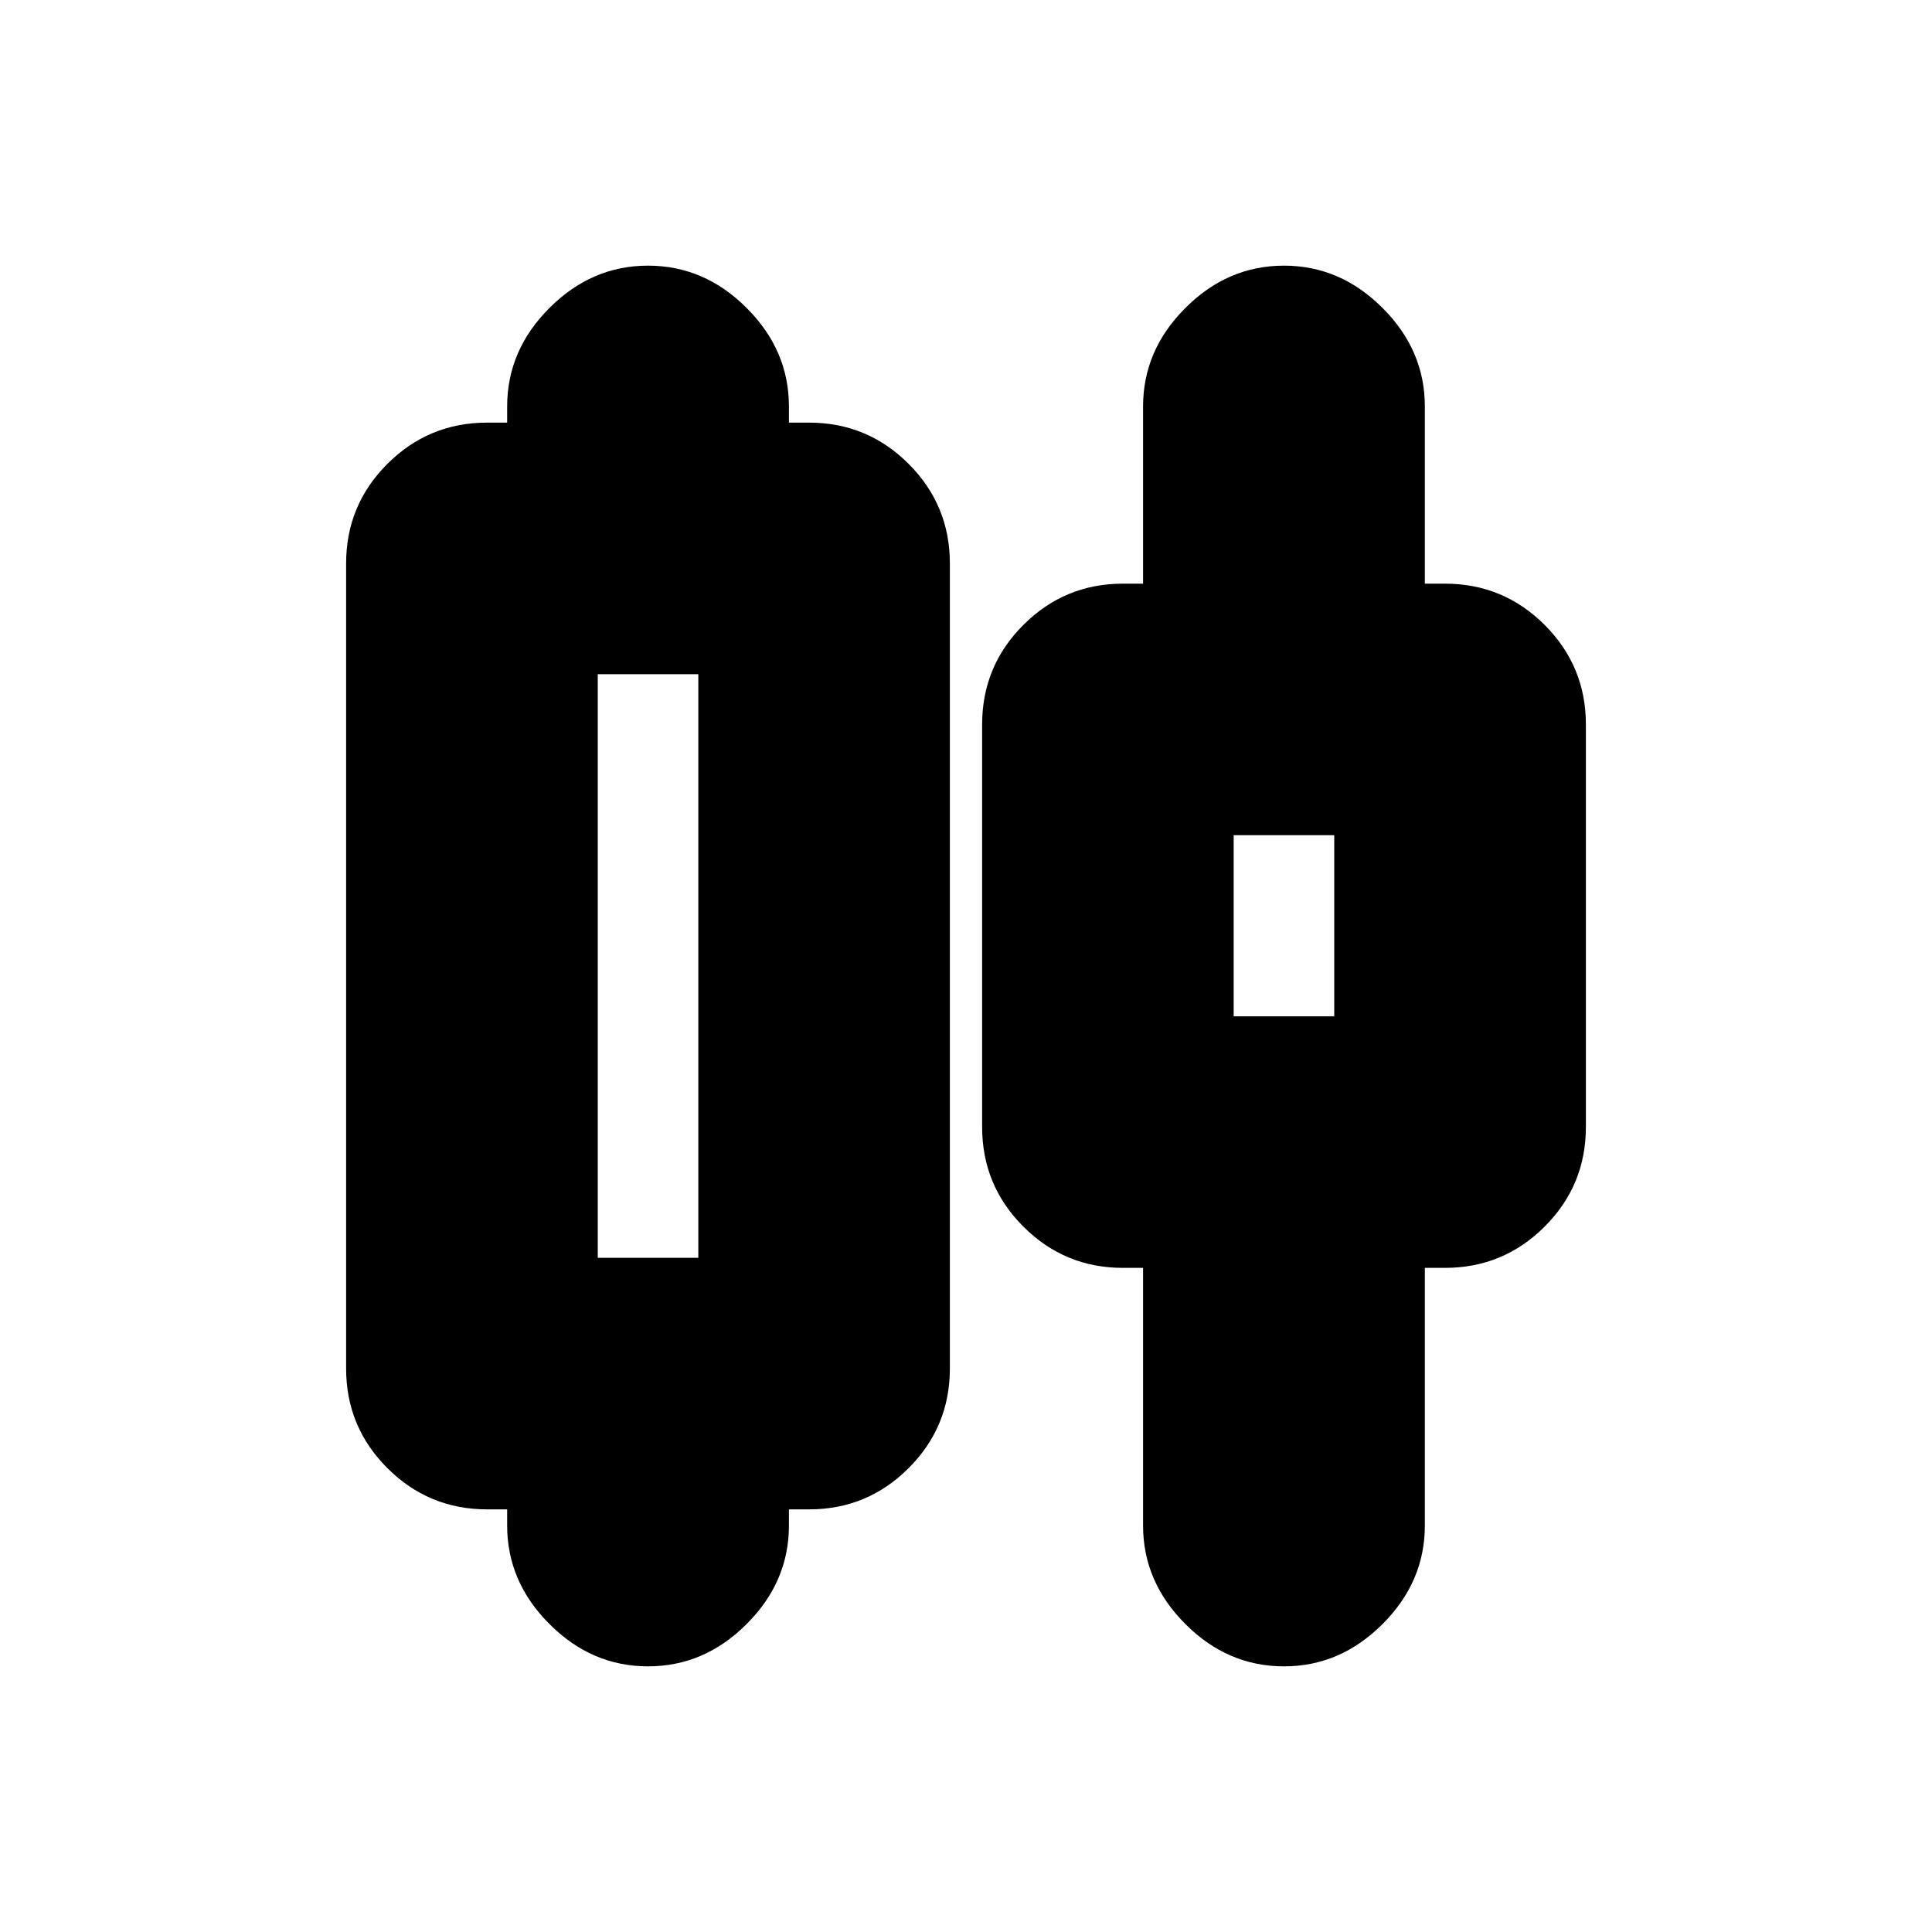 <svg xmlns="http://www.w3.org/2000/svg" height="20" width="20"><path d="M6.708 17.25q-.583 0-1.02-.438-.438-.437-.438-1.02v-.167h-.208q-.604 0-1.032-.427-.427-.427-.427-1.031V5.833q0-.604.427-1.031.428-.427 1.032-.427h.208v-.167q0-.583.438-1.02.437-.438 1.02-.438.584 0 1.021.438.438.437.438 1.02v.167h.208q.604 0 1.031.427.427.427.427 1.031v8.334q0 .604-.427 1.031-.427.427-1.031.427h-.208v.167q0 .583-.438 1.02-.437.438-1.021.438Zm-.52-4.229h1.041V6.979H6.188Zm7.104 4.229q-.584 0-1.021-.438-.438-.437-.438-1.02v-2.667h-.208q-.604 0-1.031-.427-.427-.427-.427-1.031V7.5q0-.604.427-1.031.427-.427 1.031-.427h.208V4.208q0-.583.438-1.02.437-.438 1.021-.438.583 0 1.02.438.438.437.438 1.02v1.834h.208q.604 0 1.032.427.427.427.427 1.031v4.167q0 .604-.427 1.031-.428.427-1.032.427h-.208v2.667q0 .583-.438 1.02-.437.438-1.02.438Zm-.521-6.729h1.041V8.646h-1.041ZM6.708 10Zm6.584-.417Z"/></svg>